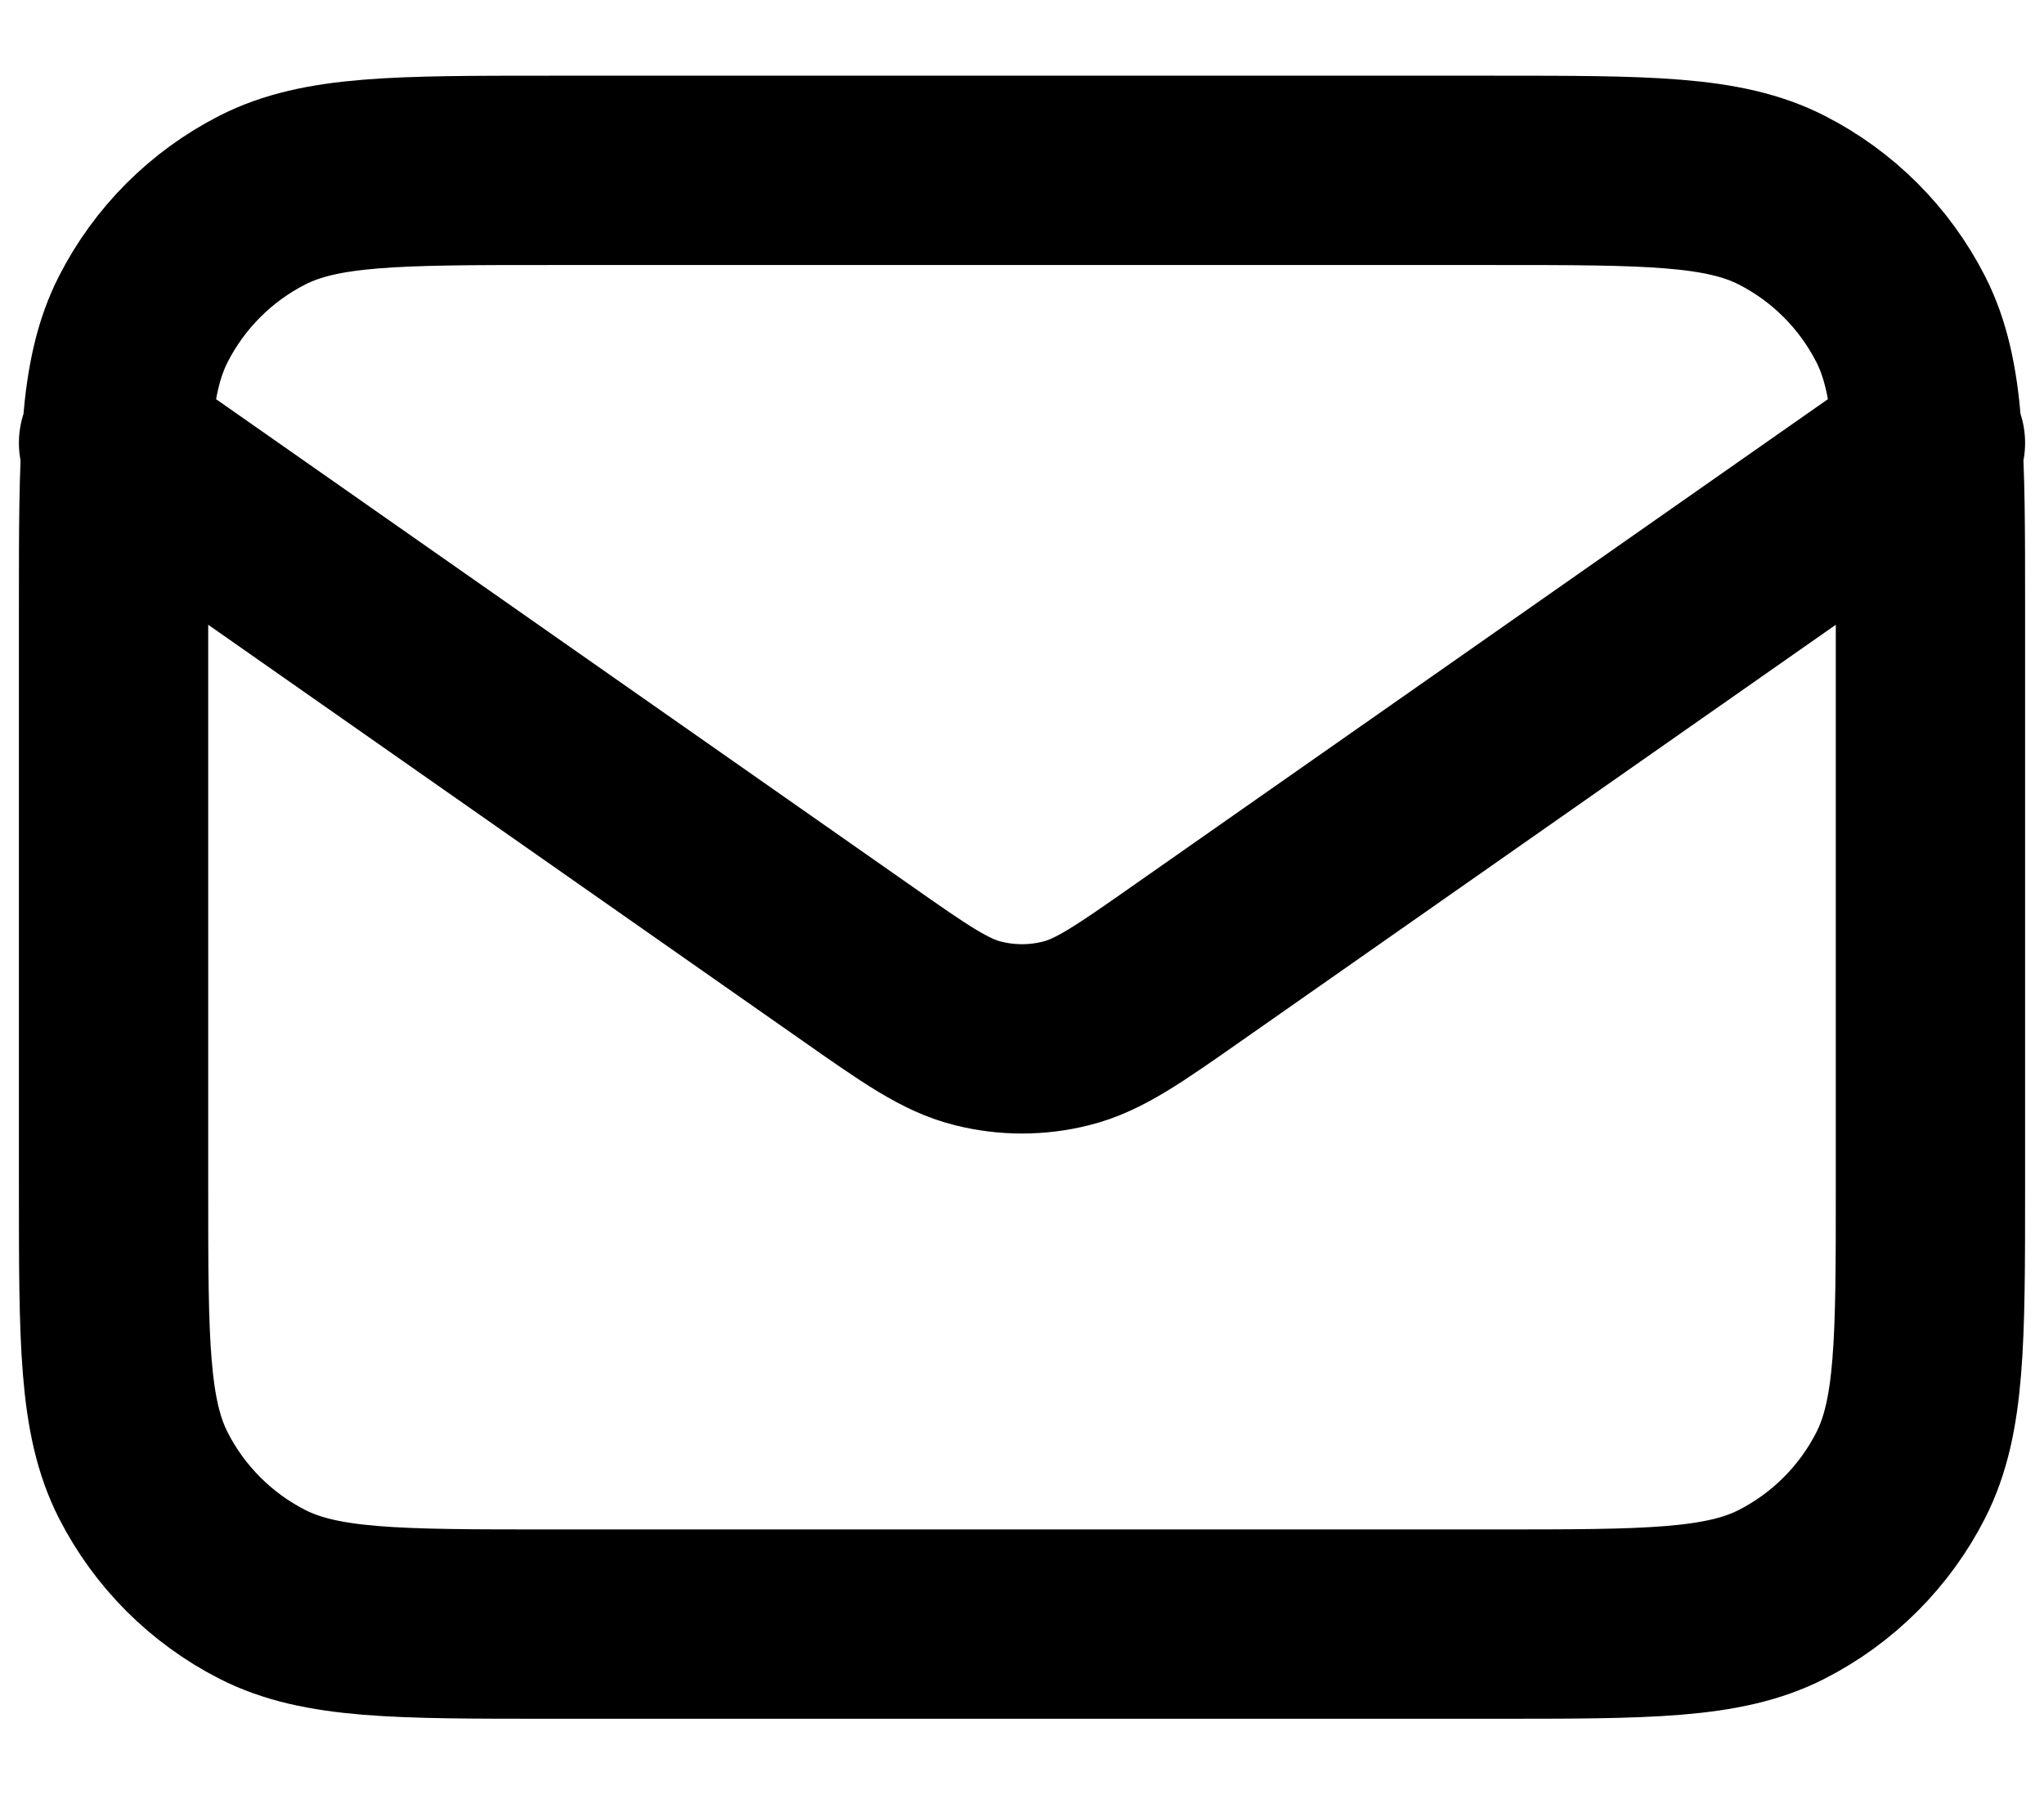 <svg viewBox="0 0 18 16" fill="none" xmlns="http://www.w3.org/2000/svg">
  <path
    d="M1 3.9L7.532 8.472C8.061 8.843 8.325 9.028 8.613 9.099C8.867 9.163 9.133 9.163 9.387 9.099C9.675 9.028 9.939 8.843 10.468 8.472L17 3.9M4.84 14.3H13.16C14.504 14.3 15.176 14.3 15.69 14.038C16.141 13.808 16.508 13.441 16.738 12.99C17 12.476 17 11.804 17 10.46V5.34C17 3.996 17 3.324 16.738 2.81C16.508 2.359 16.141 1.992 15.69 1.762C15.176 1.5 14.504 1.5 13.16 1.5H4.84C3.496 1.5 2.824 1.5 2.31 1.762C1.859 1.992 1.492 2.359 1.262 2.81C1 3.324 1 3.996 1 5.34V10.46C1 11.804 1 12.476 1.262 12.99C1.492 13.441 1.859 13.808 2.31 14.038C2.824 14.3 3.496 14.3 4.84 14.3Z"
    stroke="currentColor" stroke-width="1.667" stroke-linecap="round" stroke-linejoin="round" />
</svg>